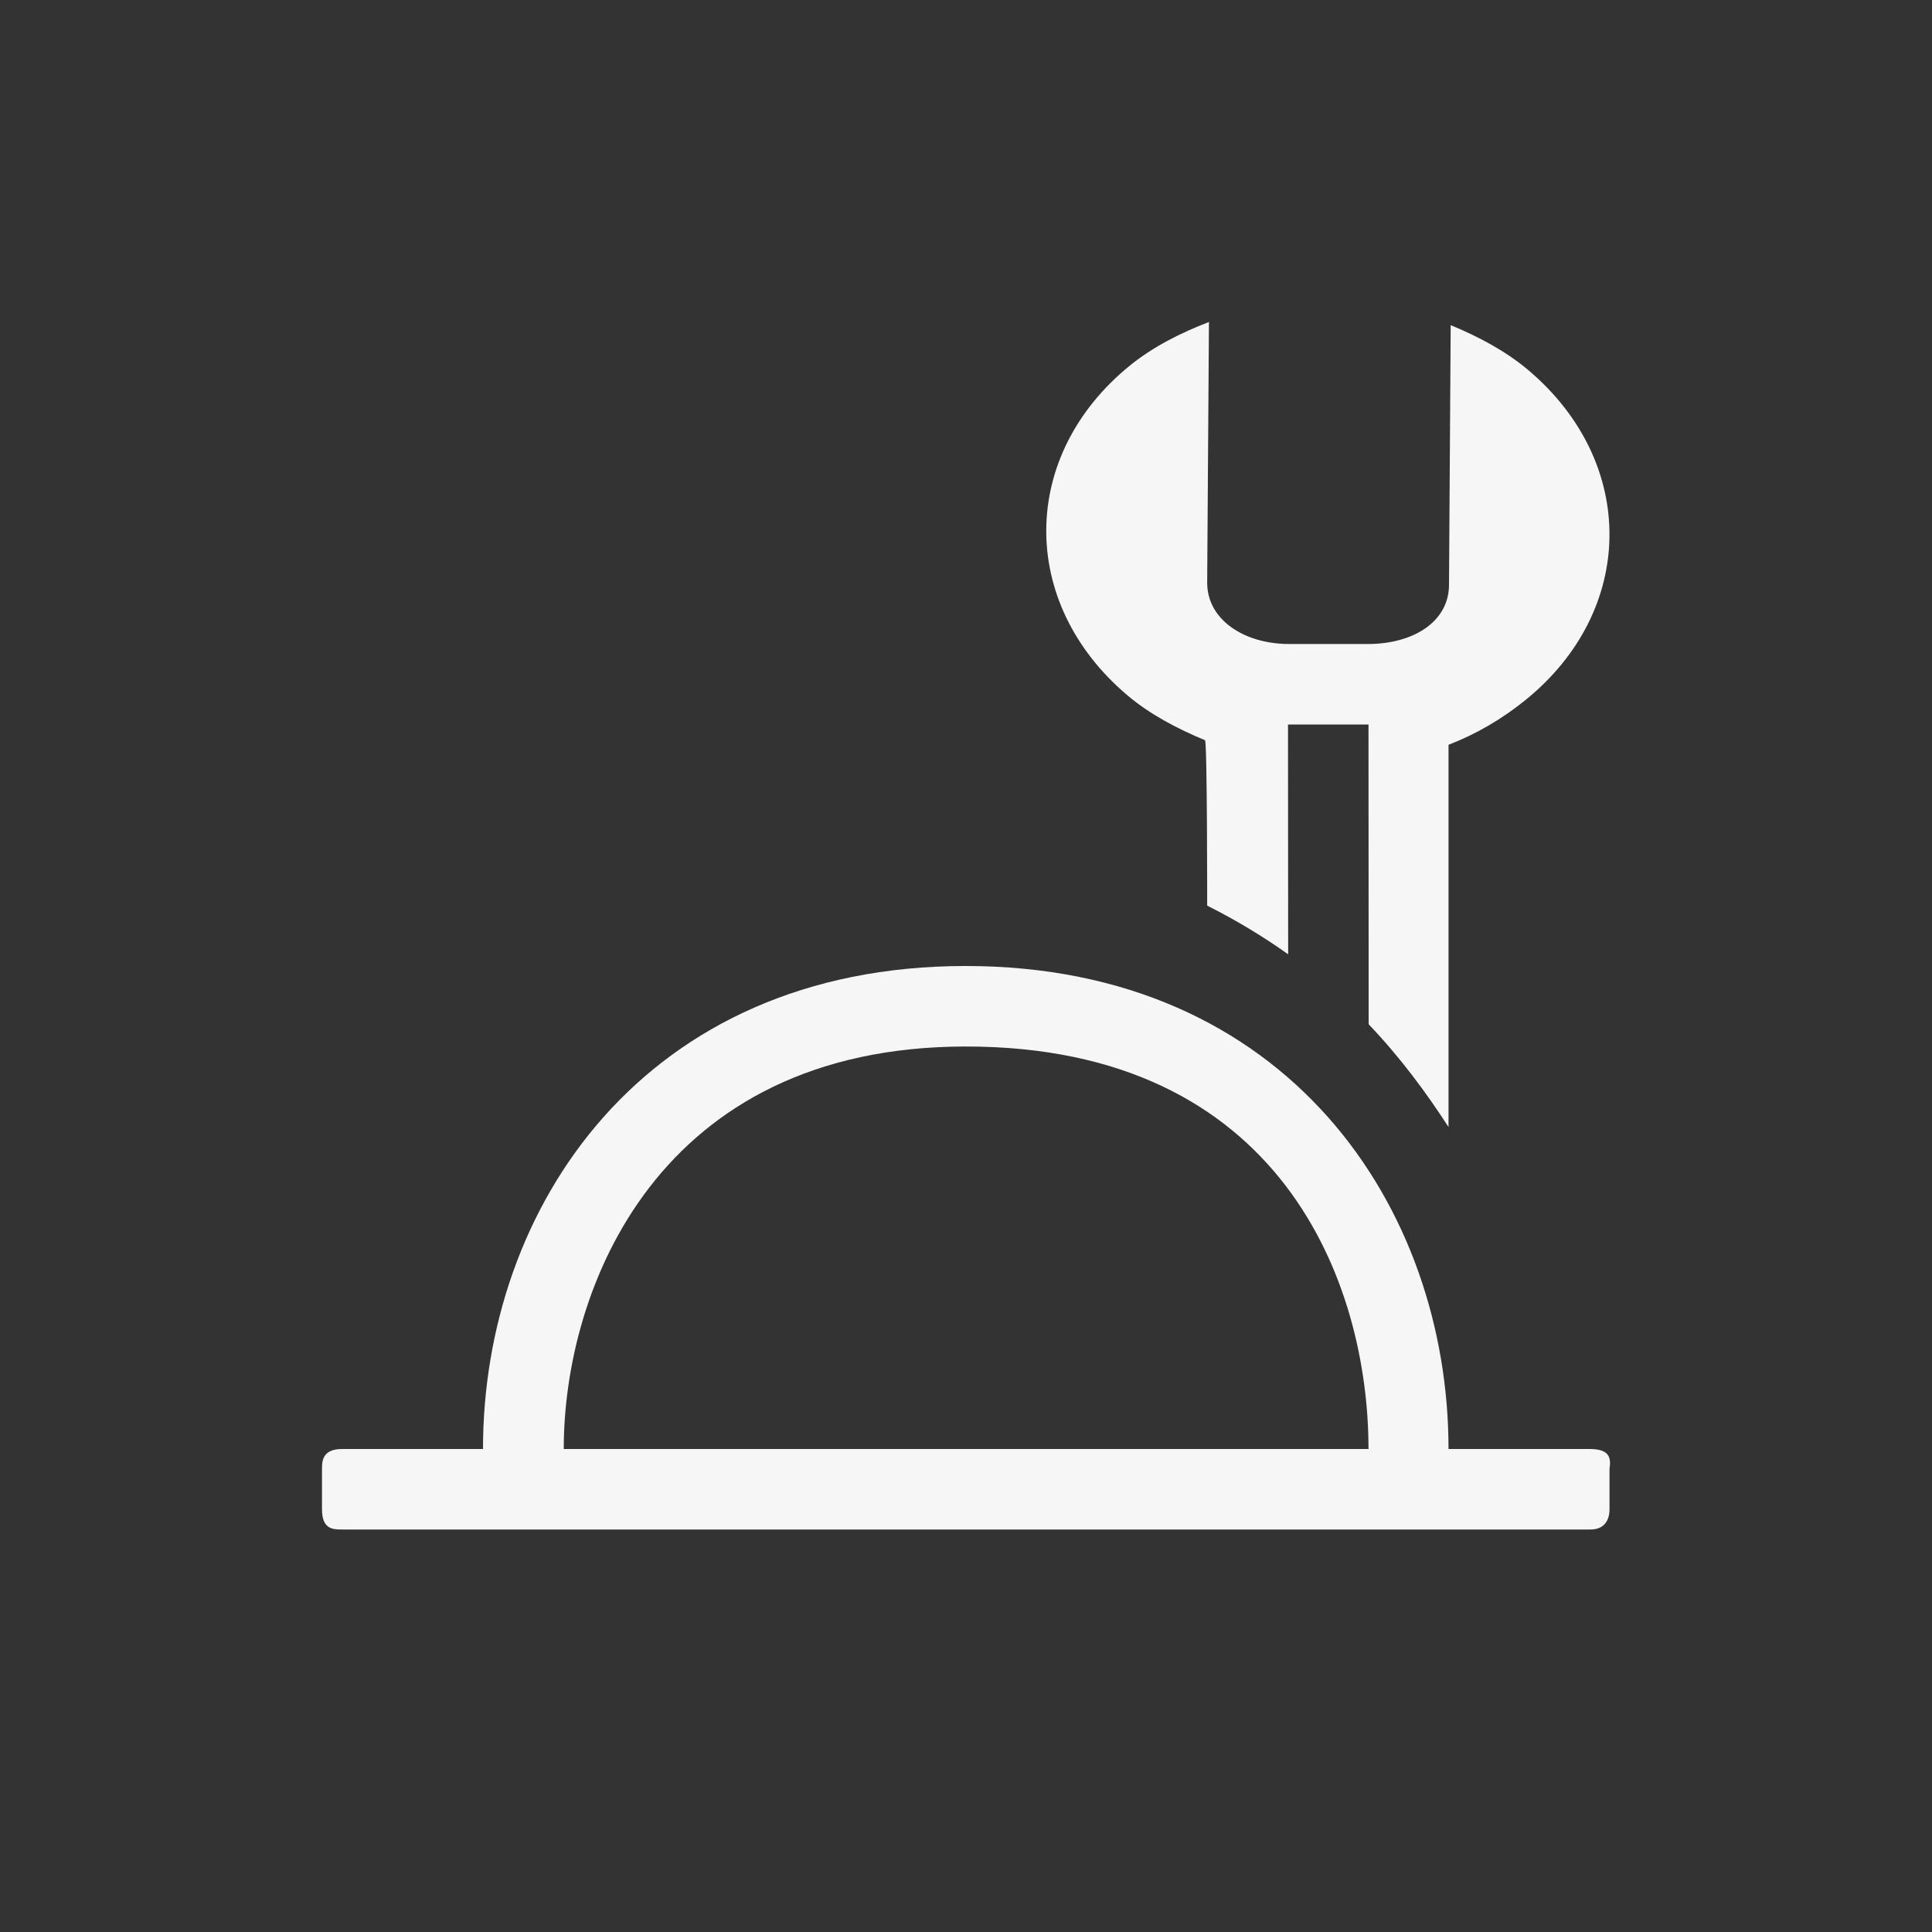 <svg xmlns="http://www.w3.org/2000/svg" width="24" height="24" viewBox="0 0 24 24">
  <rect x="0" y="0" width="24" height="24" fill="#333333" stroke="none"/>
  <path fill="#F6F6F6" d="M7.996 8C3.998 8 2 11 2 14L.25 14C0 14 0 14.157 0 14.25L0 14.75C0 15 .138 15 .25 15L15.744 15C15.939 15.006 15.994 14.871 15.994 14.75L15.994 14.25C16.015 14.104 15.994 14 15.744 14L13.994 14C13.994 11 11.995 8 7.996 8zM8 9C11.916 9 13 11.937 13 14L3.003 14C3.003 12.003 4.173 9 8 9zM11.018 0L10.996 3.232C10.992 3.691 11.442 3.993 11.996 4L11.996 4 12.994 4C13.548 4 13.995 3.73 14 3.271L14 3.271 14.021.039C14.364.181 14.705.36 14.988.6 16.344 1.749 16.326 3.583 14.949 4.697 14.661 4.93 14.34 5.119 13.994 5.252L13.994 5.252 13.994 10C13.714 9.568 13.395 9.136 13.002 8.724L13 5 12 5 12.002 7.855C11.702 7.641 11.368 7.437 10.996 7.25 10.996 7.25 10.997 5.207 10.969 5.195 10.626 5.053 10.285 4.875 10.002 4.635 8.647 3.486 8.664 1.651 10.041.537 10.329.304 10.672.133 11.018 0L11.018 0z" transform="translate(4 4)"/>
</svg>

